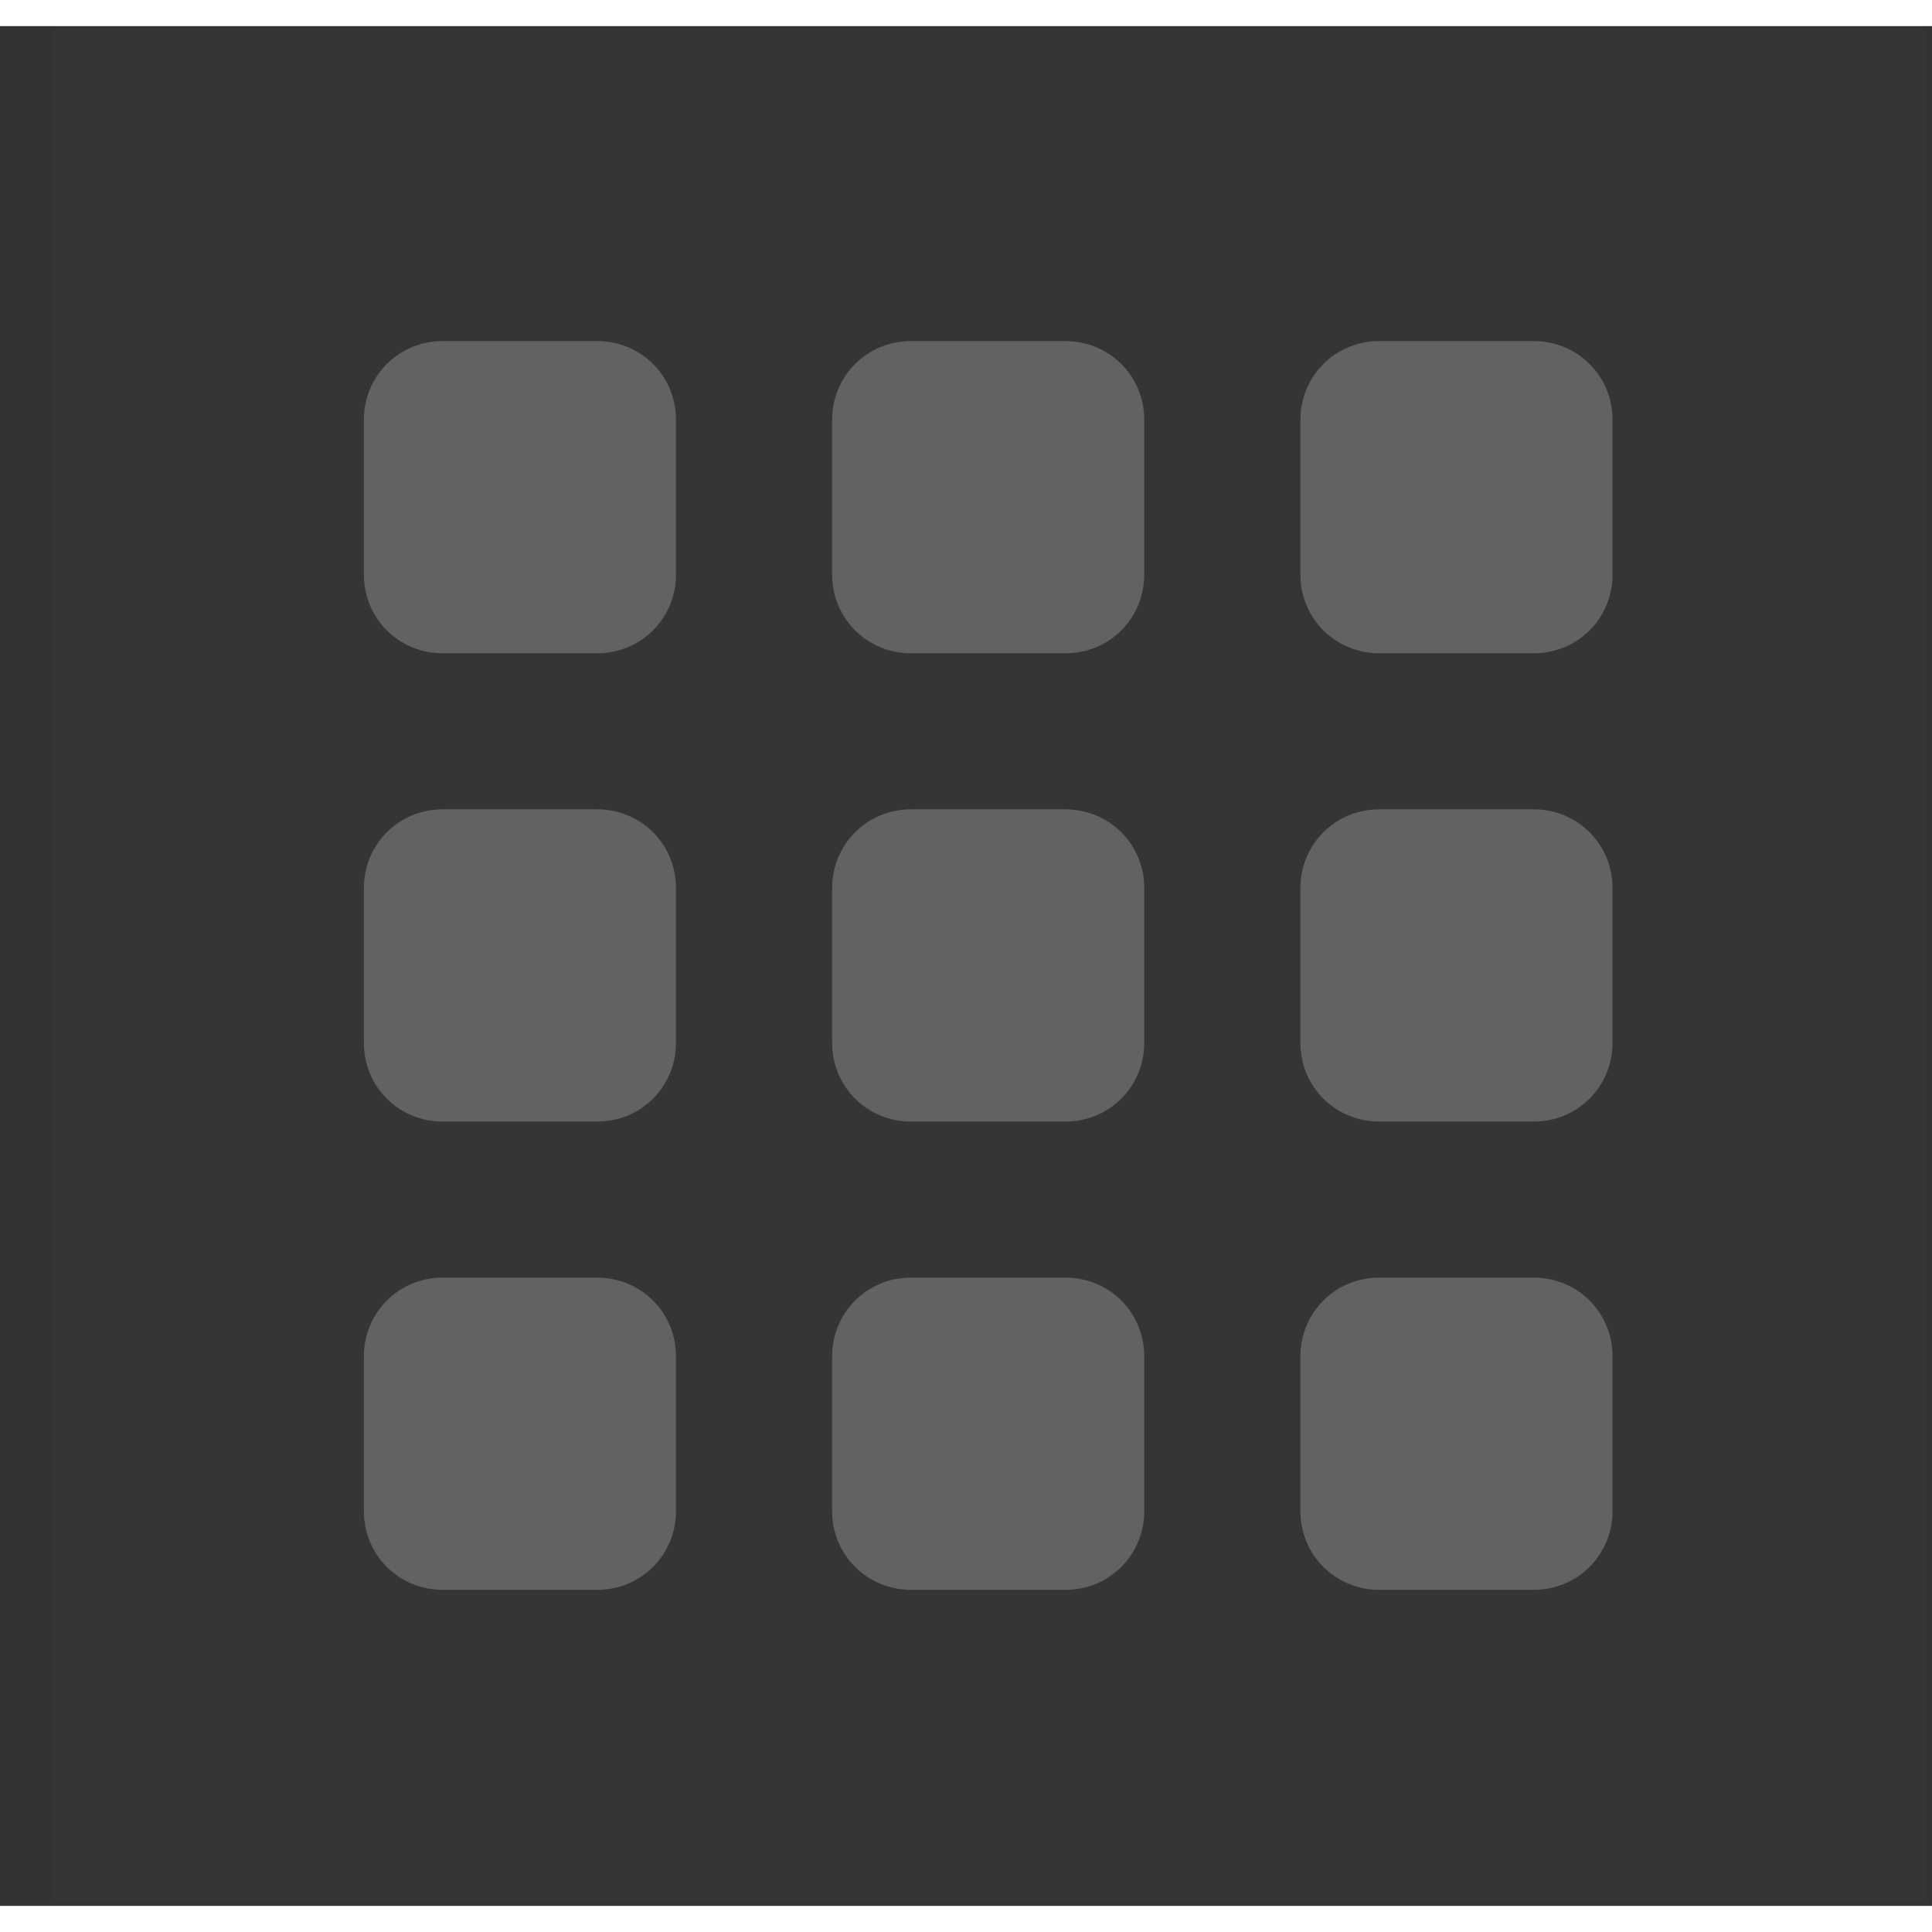 <svg width="25" height="25" viewBox="0 0 37 36" fill="none" xmlns="http://www.w3.org/2000/svg">
<rect x="0" y="0" width="37" height="36" fill="#333333" stroke="none"/>
<rect width="35.872" height="35.872" transform="translate(0.989 0.054)" fill="white" fill-opacity="0.01"/>
<path fill-rule="evenodd" clip-rule="evenodd" d="M6.968 7.542C6.968 6.706 7.63 6.032 8.477 6.032H11.437C12.272 6.032 12.946 6.694 12.946 7.542V10.501C12.946 11.337 12.284 12.011 11.437 12.011H8.477C7.642 12.011 6.968 11.349 6.968 10.501V7.542ZM6.968 16.51C6.968 15.676 7.63 15 8.477 15H11.437C12.271 15 12.946 15.662 12.946 16.51V19.469C12.946 20.305 12.284 20.979 11.437 20.979H8.477C7.642 20.979 6.968 20.317 6.968 19.469V16.51ZM15.936 7.542C15.936 6.708 16.598 6.032 17.445 6.032H20.405C21.239 6.032 21.914 6.694 21.914 7.542V10.501C21.914 11.337 21.252 12.011 20.405 12.011H17.445C16.61 12.011 15.936 11.349 15.936 10.501V7.542ZM15.936 16.51C15.936 15.676 16.598 15 17.445 15H20.405C21.239 15 21.914 15.662 21.914 16.51V19.469C21.914 20.303 21.252 20.979 20.405 20.979H17.445C16.611 20.979 15.936 20.317 15.936 19.469V16.51ZM24.904 7.542C24.904 6.708 25.566 6.032 26.413 6.032H29.373C30.207 6.032 30.882 6.694 30.882 7.542V10.501C30.882 11.337 30.22 12.011 29.373 12.011H26.413C25.578 12.011 24.904 11.349 24.904 10.501V7.542ZM24.904 16.51C24.904 15.676 25.566 15 26.413 15H29.373C30.207 15 30.882 15.662 30.882 16.51V19.469C30.882 20.303 30.22 20.979 29.373 20.979H26.413C25.579 20.979 24.904 20.317 24.904 19.469V16.51ZM6.968 25.478C6.968 24.644 7.63 23.968 8.477 23.968H11.437C12.271 23.968 12.946 24.63 12.946 25.478V28.437C12.946 29.273 12.284 29.947 11.437 29.947H8.477C7.642 29.947 6.968 29.285 6.968 28.437V25.478ZM15.936 25.478C15.936 24.644 16.598 23.968 17.445 23.968H20.405C21.239 23.968 21.914 24.63 21.914 25.478V28.437C21.914 29.271 21.252 29.947 20.405 29.947H17.445C16.611 29.947 15.936 29.285 15.936 28.437V25.478ZM24.904 25.478C24.904 24.644 25.566 23.968 26.413 23.968H29.373C30.207 23.968 30.882 24.63 30.882 25.478V28.437C30.882 29.271 30.22 29.947 29.373 29.947H26.413C25.579 29.947 24.904 29.285 24.904 28.437V25.478Z" fill="#626262"/>
</svg>
